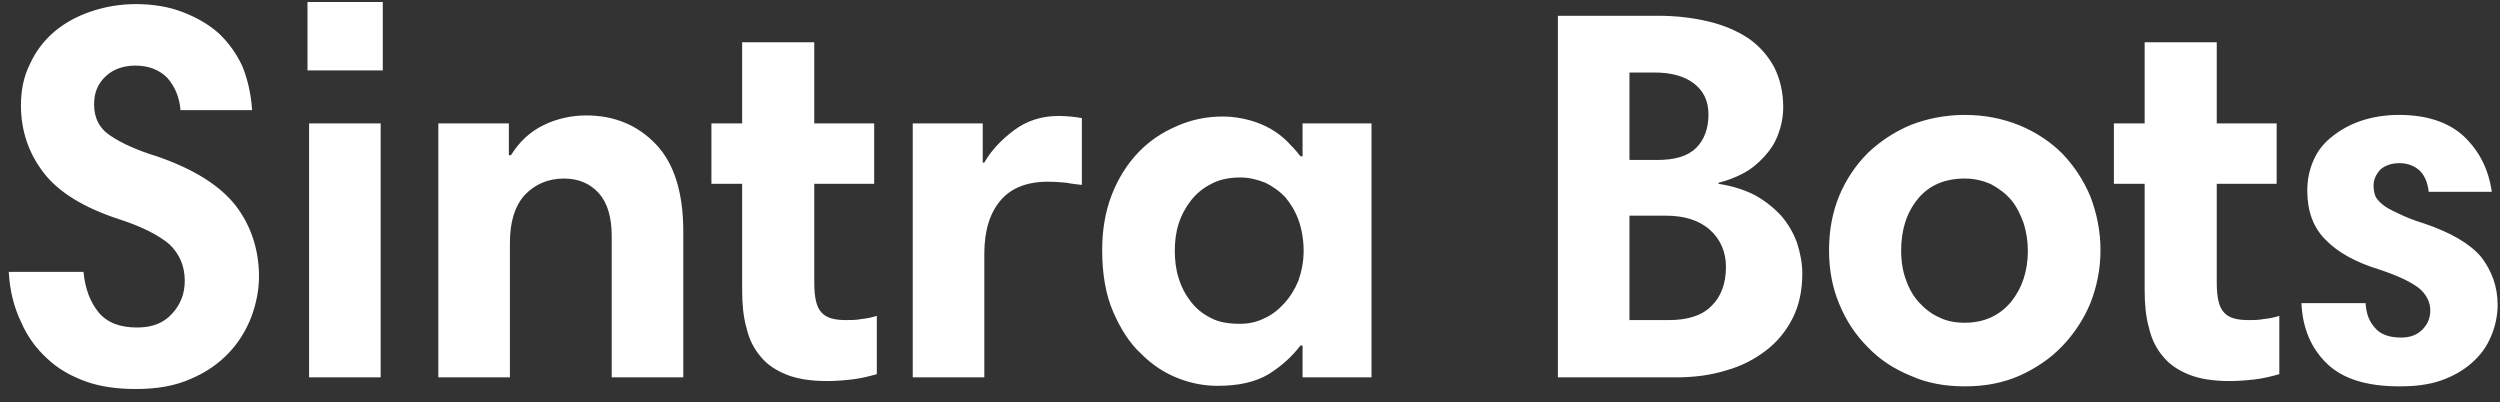 <svg width="143" height="23" viewBox="0 0 143 23" fill="none" xmlns="http://www.w3.org/2000/svg">
<rect x="0" y="0" width="143" height="23" fill="#333333" stroke="none"/>
<g clip-path="url(#clip0_754_71)">
<path d="M10.326 6.3C10.265 5.542 9.992 4.935 9.567 4.45C9.113 3.995 8.506 3.752 7.748 3.752C7.05 3.752 6.474 3.965 6.05 4.359C5.595 4.783 5.382 5.299 5.382 5.966C5.382 6.755 5.686 7.361 6.353 7.786C6.99 8.21 7.869 8.604 8.961 8.938C11.084 9.666 12.57 10.606 13.479 11.758C14.359 12.911 14.814 14.275 14.814 15.822C14.814 16.58 14.662 17.338 14.389 18.096C14.086 18.885 13.661 19.582 13.085 20.189C12.509 20.796 11.781 21.311 10.902 21.675C10.022 22.069 8.991 22.251 7.778 22.251C6.747 22.251 5.777 22.13 4.928 21.827C4.078 21.523 3.32 21.099 2.714 20.523C2.077 19.946 1.561 19.249 1.198 18.4C0.803 17.581 0.561 16.641 0.5 15.549H4.776C4.867 16.52 5.17 17.308 5.655 17.884C6.141 18.46 6.868 18.733 7.839 18.733C8.688 18.733 9.355 18.491 9.84 17.945C10.326 17.429 10.568 16.793 10.568 16.065C10.568 15.216 10.265 14.518 9.689 13.972C9.082 13.457 8.142 12.971 6.838 12.547C4.776 11.88 3.32 10.97 2.471 9.848C1.622 8.726 1.198 7.452 1.198 6.027C1.198 5.178 1.349 4.389 1.713 3.661C2.047 2.934 2.502 2.327 3.108 1.812C3.684 1.326 4.382 0.932 5.201 0.659C5.989 0.386 6.868 0.235 7.778 0.235C8.749 0.235 9.658 0.386 10.447 0.689C11.235 0.993 11.933 1.387 12.509 1.903C13.085 2.448 13.54 3.085 13.874 3.813C14.177 4.571 14.359 5.39 14.42 6.3H10.326ZM17.68 7.058H21.774V21.584H17.68V7.058ZM17.589 0.113H21.895V4.025H17.589V0.113ZM25.073 7.058H29.107V8.877H29.228C29.713 8.089 30.35 7.513 31.108 7.149C31.866 6.785 32.685 6.603 33.534 6.603C35.172 6.603 36.506 7.179 37.537 8.271C38.568 9.363 39.084 11.031 39.084 13.244V21.584H34.99V13.517C34.99 12.426 34.747 11.607 34.262 11.061C33.777 10.515 33.11 10.212 32.261 10.212C31.351 10.212 30.593 10.545 30.017 11.152C29.44 11.789 29.167 12.698 29.167 13.912V21.584H25.073V7.058ZM40.693 7.058H42.451V2.418H46.576V7.058H50.003V10.515H46.576V16.156C46.576 17.005 46.697 17.581 47 17.884C47.273 18.188 47.728 18.309 48.395 18.309C48.668 18.309 48.971 18.309 49.275 18.248C49.578 18.218 49.881 18.157 50.154 18.066V21.402C49.73 21.523 49.244 21.645 48.729 21.705C48.183 21.766 47.728 21.796 47.304 21.796C46.394 21.796 45.605 21.675 44.999 21.432C44.392 21.19 43.877 20.856 43.513 20.401C43.119 19.946 42.846 19.401 42.694 18.733C42.512 18.096 42.451 17.369 42.451 16.58V10.515H40.693V7.058ZM61.883 10.576C61.61 10.545 61.307 10.515 61.003 10.454C60.7 10.424 60.336 10.394 59.942 10.394C58.729 10.394 57.819 10.758 57.213 11.486C56.606 12.213 56.303 13.214 56.303 14.518V21.584H52.209V7.058H56.212V9.302H56.303C56.697 8.604 57.273 7.998 58.001 7.452C58.729 6.906 59.578 6.633 60.549 6.633C61.094 6.633 61.519 6.694 61.883 6.755V10.576ZM78.45 21.584H74.507V19.764H74.386C73.901 20.401 73.294 20.947 72.566 21.402C71.808 21.857 70.838 22.069 69.655 22.069C68.927 22.069 68.199 21.948 67.411 21.645C66.623 21.341 65.925 20.887 65.288 20.25C64.621 19.643 64.105 18.824 63.681 17.854C63.256 16.884 63.044 15.701 63.044 14.306C63.044 13.153 63.226 12.092 63.59 11.152C63.954 10.212 64.469 9.393 65.106 8.726C65.743 8.059 66.471 7.573 67.32 7.21C68.139 6.846 69.018 6.664 69.958 6.664C70.504 6.664 71.02 6.755 71.475 6.876C71.93 6.997 72.354 7.179 72.718 7.391C73.082 7.604 73.385 7.846 73.658 8.119C73.931 8.392 74.174 8.665 74.386 8.938H74.507V7.058H78.45V21.584ZM67.199 14.336C67.199 14.882 67.259 15.398 67.411 15.883C67.563 16.398 67.805 16.853 68.109 17.247C68.412 17.642 68.776 17.945 69.261 18.188C69.716 18.43 70.262 18.521 70.929 18.521C71.414 18.521 71.869 18.43 72.293 18.218C72.718 18.036 73.112 17.733 73.446 17.369C73.779 17.005 74.052 16.58 74.265 16.065C74.447 15.549 74.568 14.973 74.568 14.366C74.568 13.76 74.477 13.184 74.295 12.638C74.113 12.122 73.84 11.667 73.537 11.303C73.203 10.94 72.809 10.667 72.384 10.454C71.93 10.272 71.444 10.151 70.959 10.151C70.292 10.151 69.746 10.272 69.291 10.515C68.806 10.758 68.412 11.091 68.109 11.486C67.805 11.88 67.563 12.335 67.411 12.82C67.259 13.305 67.199 13.821 67.199 14.336ZM89.112 0.902H94.843C95.904 0.902 96.875 1.023 97.754 1.235C98.634 1.448 99.392 1.781 100.029 2.206C100.635 2.63 101.12 3.176 101.484 3.843C101.818 4.511 102 5.269 102 6.118C102 6.724 101.879 7.24 101.697 7.725C101.515 8.21 101.242 8.605 100.908 8.968C100.575 9.332 100.18 9.666 99.725 9.909C99.271 10.151 98.785 10.333 98.3 10.454V10.515C99.089 10.636 99.756 10.849 100.362 11.152C100.969 11.486 101.454 11.88 101.879 12.335C102.273 12.79 102.576 13.305 102.788 13.881C102.97 14.457 103.092 15.034 103.092 15.64C103.092 16.61 102.91 17.46 102.546 18.188C102.182 18.915 101.666 19.552 101.03 20.037C100.362 20.553 99.604 20.947 98.725 21.19C97.845 21.463 96.905 21.584 95.874 21.584H89.112V0.902ZM98.725 15.276C98.725 14.427 98.421 13.699 97.815 13.153C97.209 12.607 96.359 12.335 95.268 12.335H93.205V18.309H95.45C96.511 18.309 97.33 18.066 97.876 17.52C98.421 17.005 98.725 16.247 98.725 15.276ZM97.724 6.542C97.724 5.784 97.451 5.208 96.905 4.783C96.359 4.359 95.601 4.147 94.631 4.147H93.205V9.15H94.782C95.814 9.15 96.541 8.938 97.026 8.453C97.481 7.998 97.724 7.361 97.724 6.542ZM104.621 14.306C104.621 13.214 104.803 12.183 105.198 11.213C105.592 10.272 106.138 9.454 106.835 8.756C107.533 8.089 108.352 7.543 109.292 7.149C110.232 6.785 111.263 6.573 112.385 6.573C113.537 6.573 114.568 6.785 115.539 7.179C116.479 7.573 117.298 8.119 117.965 8.786C118.632 9.484 119.178 10.303 119.572 11.243C119.936 12.213 120.148 13.214 120.148 14.306C120.148 15.398 119.936 16.398 119.572 17.338C119.178 18.279 118.632 19.097 117.965 19.795C117.267 20.523 116.449 21.068 115.508 21.493C114.538 21.918 113.507 22.099 112.385 22.099C111.263 22.099 110.232 21.918 109.292 21.493C108.321 21.099 107.502 20.553 106.835 19.855C106.138 19.158 105.592 18.339 105.198 17.369C104.803 16.429 104.621 15.398 104.621 14.306ZM108.746 14.336C108.746 14.943 108.837 15.519 109.019 16.004C109.201 16.52 109.443 16.944 109.777 17.308C110.11 17.672 110.505 17.975 110.929 18.157C111.354 18.369 111.839 18.46 112.385 18.46C113.477 18.46 114.356 18.066 115.023 17.278C115.66 16.489 115.994 15.519 115.994 14.336C115.994 13.79 115.903 13.244 115.751 12.759C115.569 12.274 115.357 11.819 115.054 11.455C114.75 11.091 114.356 10.788 113.901 10.545C113.446 10.333 112.931 10.212 112.385 10.212C111.232 10.212 110.323 10.606 109.686 11.395C109.049 12.183 108.746 13.153 108.746 14.336ZM120.915 7.058H122.674V2.418H126.798V7.058H130.225V10.515H126.798V16.156C126.798 17.005 126.92 17.581 127.223 17.884C127.496 18.188 127.951 18.309 128.618 18.309C128.891 18.309 129.194 18.309 129.497 18.248C129.801 18.218 130.104 18.157 130.377 18.066V21.402C129.952 21.523 129.467 21.645 128.952 21.705C128.406 21.766 127.951 21.796 127.526 21.796C126.616 21.796 125.828 21.675 125.221 21.432C124.615 21.19 124.099 20.856 123.735 20.401C123.341 19.946 123.068 19.401 122.917 18.733C122.735 18.096 122.674 17.369 122.674 16.58V10.515H120.915V7.058ZM138.921 10.97C138.861 10.454 138.709 10.06 138.406 9.757C138.103 9.484 137.708 9.332 137.253 9.332C136.768 9.332 136.374 9.484 136.131 9.727C135.889 9.999 135.767 10.303 135.767 10.606C135.767 10.818 135.798 11 135.858 11.182C135.919 11.364 136.071 11.516 136.283 11.698C136.495 11.88 136.799 12.031 137.193 12.213C137.557 12.395 138.072 12.607 138.679 12.79C140.195 13.305 141.287 13.942 141.924 14.7C142.53 15.489 142.864 16.398 142.864 17.429C142.864 18.096 142.712 18.733 142.469 19.279C142.227 19.855 141.863 20.341 141.378 20.765C140.893 21.19 140.316 21.523 139.619 21.766C138.921 22.009 138.133 22.099 137.253 22.099C135.373 22.099 134.009 21.675 133.099 20.796C132.189 19.916 131.704 18.764 131.643 17.338H135.313C135.343 17.945 135.525 18.4 135.858 18.764C136.162 19.128 136.677 19.309 137.344 19.309C137.86 19.309 138.254 19.158 138.557 18.855C138.861 18.551 139.012 18.188 139.012 17.763C139.012 17.278 138.8 16.853 138.375 16.489C137.951 16.156 137.223 15.792 136.131 15.428C134.736 15.003 133.705 14.427 133.008 13.699C132.31 13.002 131.977 12.062 131.977 10.909C131.977 10.272 132.098 9.696 132.341 9.15C132.583 8.604 132.947 8.15 133.432 7.786C133.887 7.422 134.433 7.119 135.07 6.906C135.707 6.694 136.435 6.573 137.223 6.573C138.83 6.573 140.074 6.997 140.953 7.816C141.833 8.665 142.348 9.696 142.53 10.97H138.921Z" fill="white"/>
</g>
<defs>
<clipPath id="clip0_754_71">
<rect width="142.364" height="22.138" fill="white" transform="translate(0.5 0.113)"/>
</clipPath>
</defs>
</svg>
